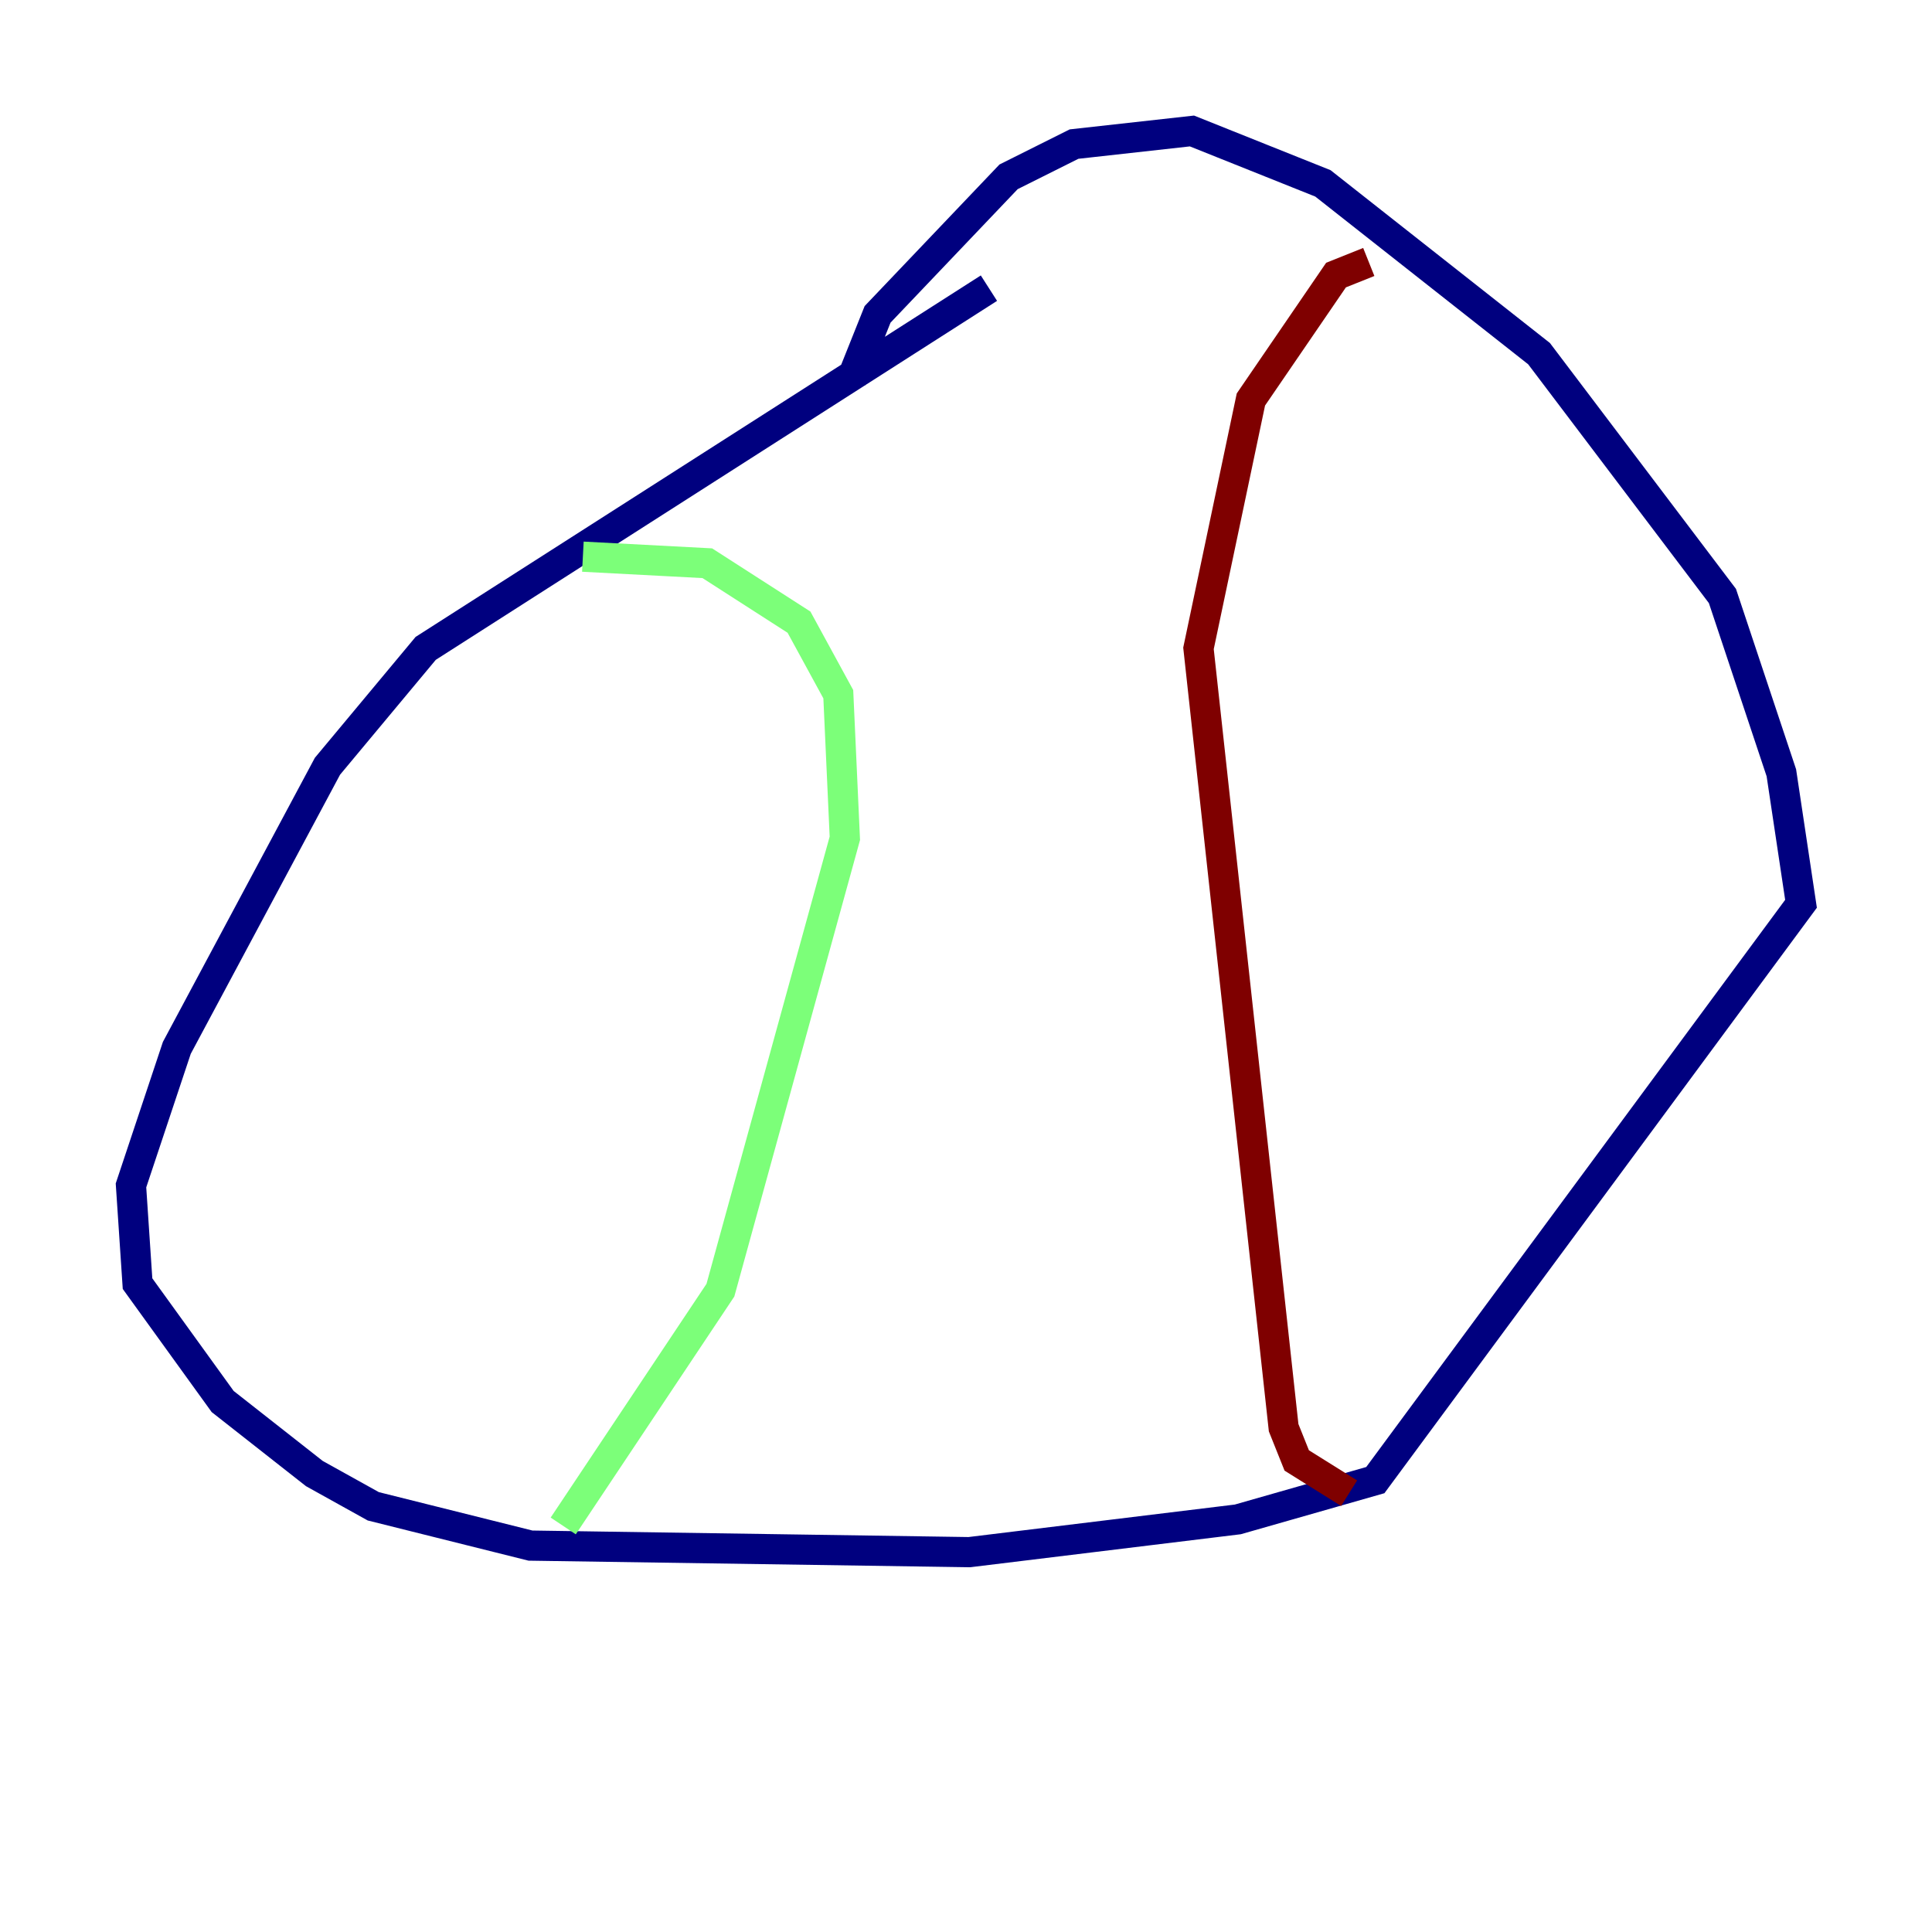 <?xml version="1.0" encoding="utf-8" ?>
<svg baseProfile="tiny" height="128" version="1.2" viewBox="0,0,128,128" width="128" xmlns="http://www.w3.org/2000/svg" xmlns:ev="http://www.w3.org/2001/xml-events" xmlns:xlink="http://www.w3.org/1999/xlink"><defs /><polyline fill="none" points="65.519,19.091 28.203,42.956 21.695,50.766 11.715,69.424 8.678,78.536 9.112,85.044 14.752,92.854 20.827,97.627 24.732,99.797 35.146,102.4 64.217,102.834 82.007,100.664 91.119,98.061 119.322,59.878 118.02,51.2 114.115,39.485 101.966,23.43 87.647,12.149 78.969,8.678 71.159,9.546 66.82,11.715 58.142,20.827 56.407,25.166" stroke="#00007f" stroke-width="2" /><polyline fill="none" points="38.617,36.881 46.861,37.315 52.936,41.22 55.539,45.993 55.973,55.539 47.729,85.478 37.315,101.098" stroke="#7cff79" stroke-width="2" /><polyline fill="none" points="90.685,17.356 88.515,18.224 82.875,26.468 79.403,42.956 85.044,94.59 85.912,96.759 89.383,98.929" stroke="#7f0000" stroke-width="2" /></svg>